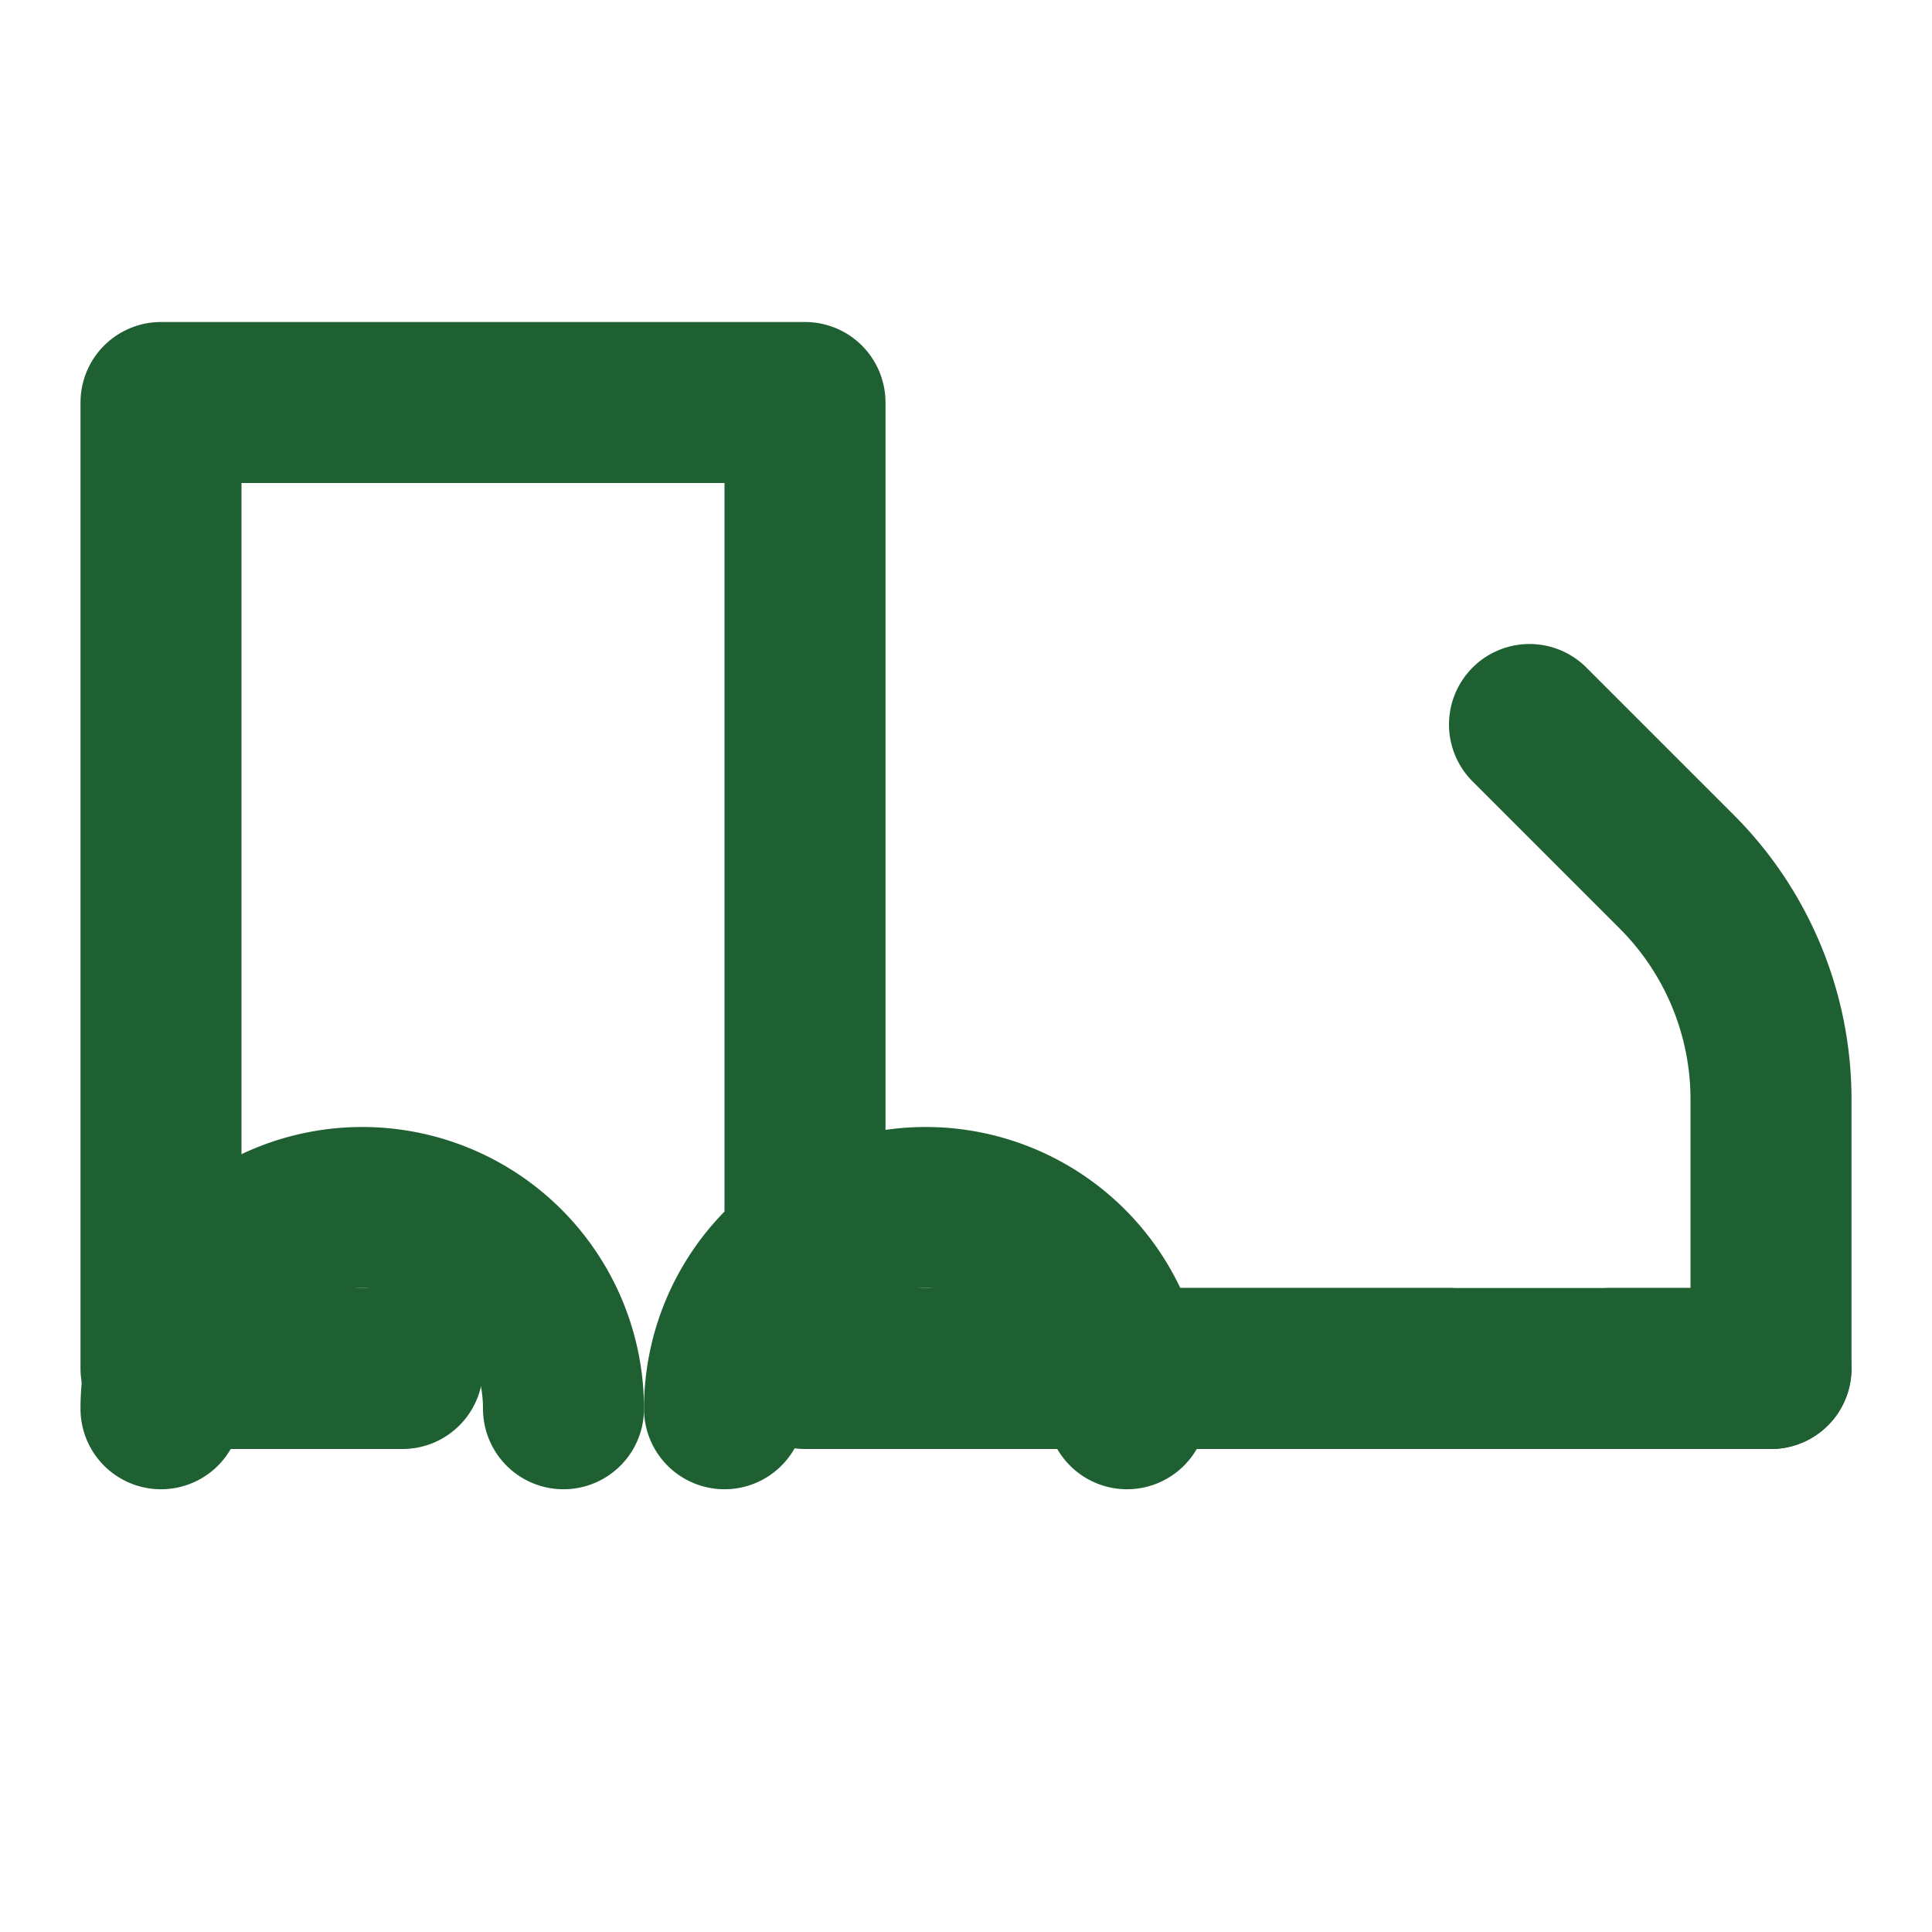 <svg width="24" height="24" viewBox="0 0 24 24" fill="none" xmlns="http://www.w3.org/2000/svg">
<path d="M14 17h4" stroke="#1F6032" stroke-width="2" stroke-linecap="round" stroke-linejoin="round"/>
<path d="M22 17H10V5H2v12h3" stroke="#1F6032" stroke-width="2" stroke-linecap="round" stroke-linejoin="round"/>
<path d="M20 17h2v-3.34a4 4 0 0 0-1.17-2.83L19 9" stroke="#1F6032" stroke-width="2" stroke-linecap="round" stroke-linejoin="round"/>
<path d="M14 17.5a2.5 2.5 0 1 0-5 0" stroke="#1F6032" stroke-width="2" stroke-linecap="round" stroke-linejoin="round"/>
<path d="M7 17.5a2.5 2.5 0 1 0-5 0" stroke="#1F6032" stroke-width="2" stroke-linecap="round" stroke-linejoin="round"/>
</svg>
